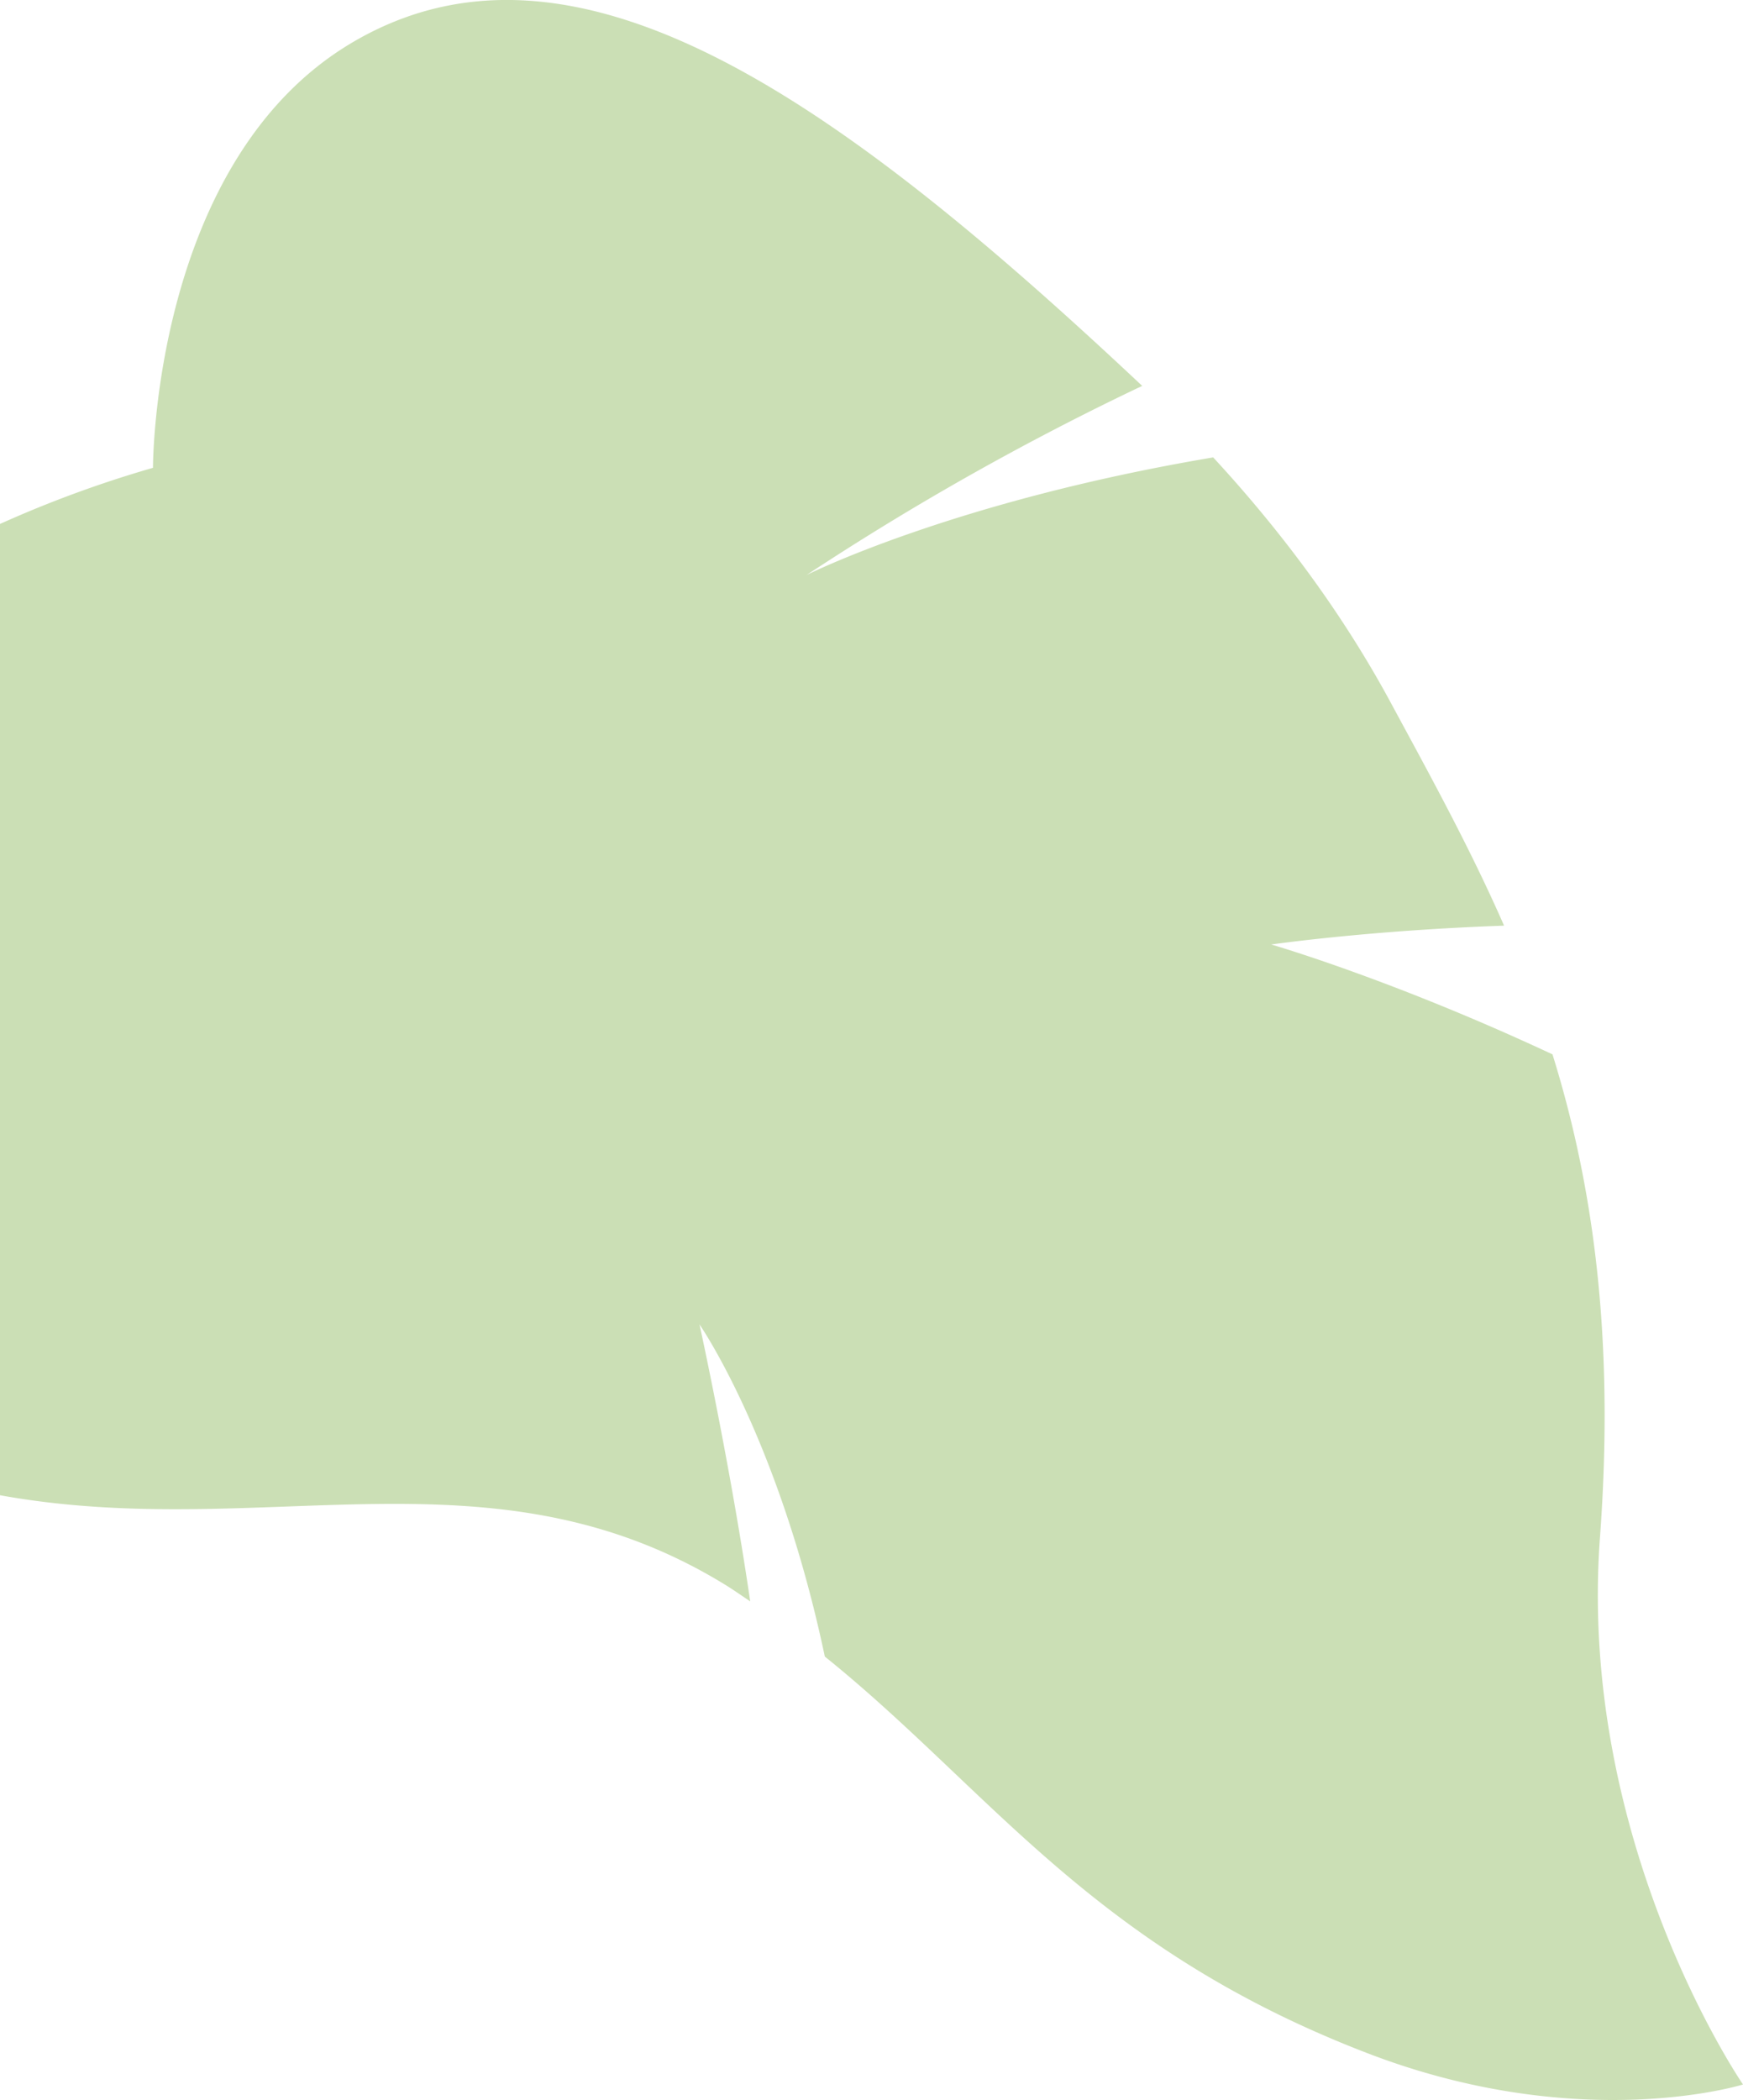 <svg xmlns="http://www.w3.org/2000/svg" viewBox="0 0 462.58 557.32"><defs><style>.cls-1{fill:#cbdfb5;}</style></defs><title>sheet-l_c--m</title><g id="Capa_2" data-name="Capa 2"><g id="Capa_1-2" data-name="Capa 1"><path class="cls-1" d="M424.62,408c3.95-53.44-1.95-94-12.6-128.18-42.59-19.92-74.64-29.16-74.64-29.16s25.92-3.75,61.79-5c-9.17-20.9-19.71-40-30.08-59.19-12.5-23.17-28.64-45.08-47.12-65.08-69.11,11.64-107.9,31.21-107.9,31.21a731.77,731.77,0,0,1,89.06-50.19c-80-75.19-150.14-126-209.42-91.26-53.3,31.25-53.11,113-53.11,113A305.4,305.4,0,0,0,0,139.05V396.82c70.09,12.67,130.49-14.42,192.64,23.87,2.28,1.41,4.28,2.85,6.46,4.29-5.35-36.61-13.46-73.5-13.46-73.5s21.07,30.32,33.26,88.15c43.82,35.3,70.68,77,143.76,105.17,56.74,21.91,99.92,8.4,99.92,8.4S418.61,489.27,424.62,408Z"/></g></g></svg>